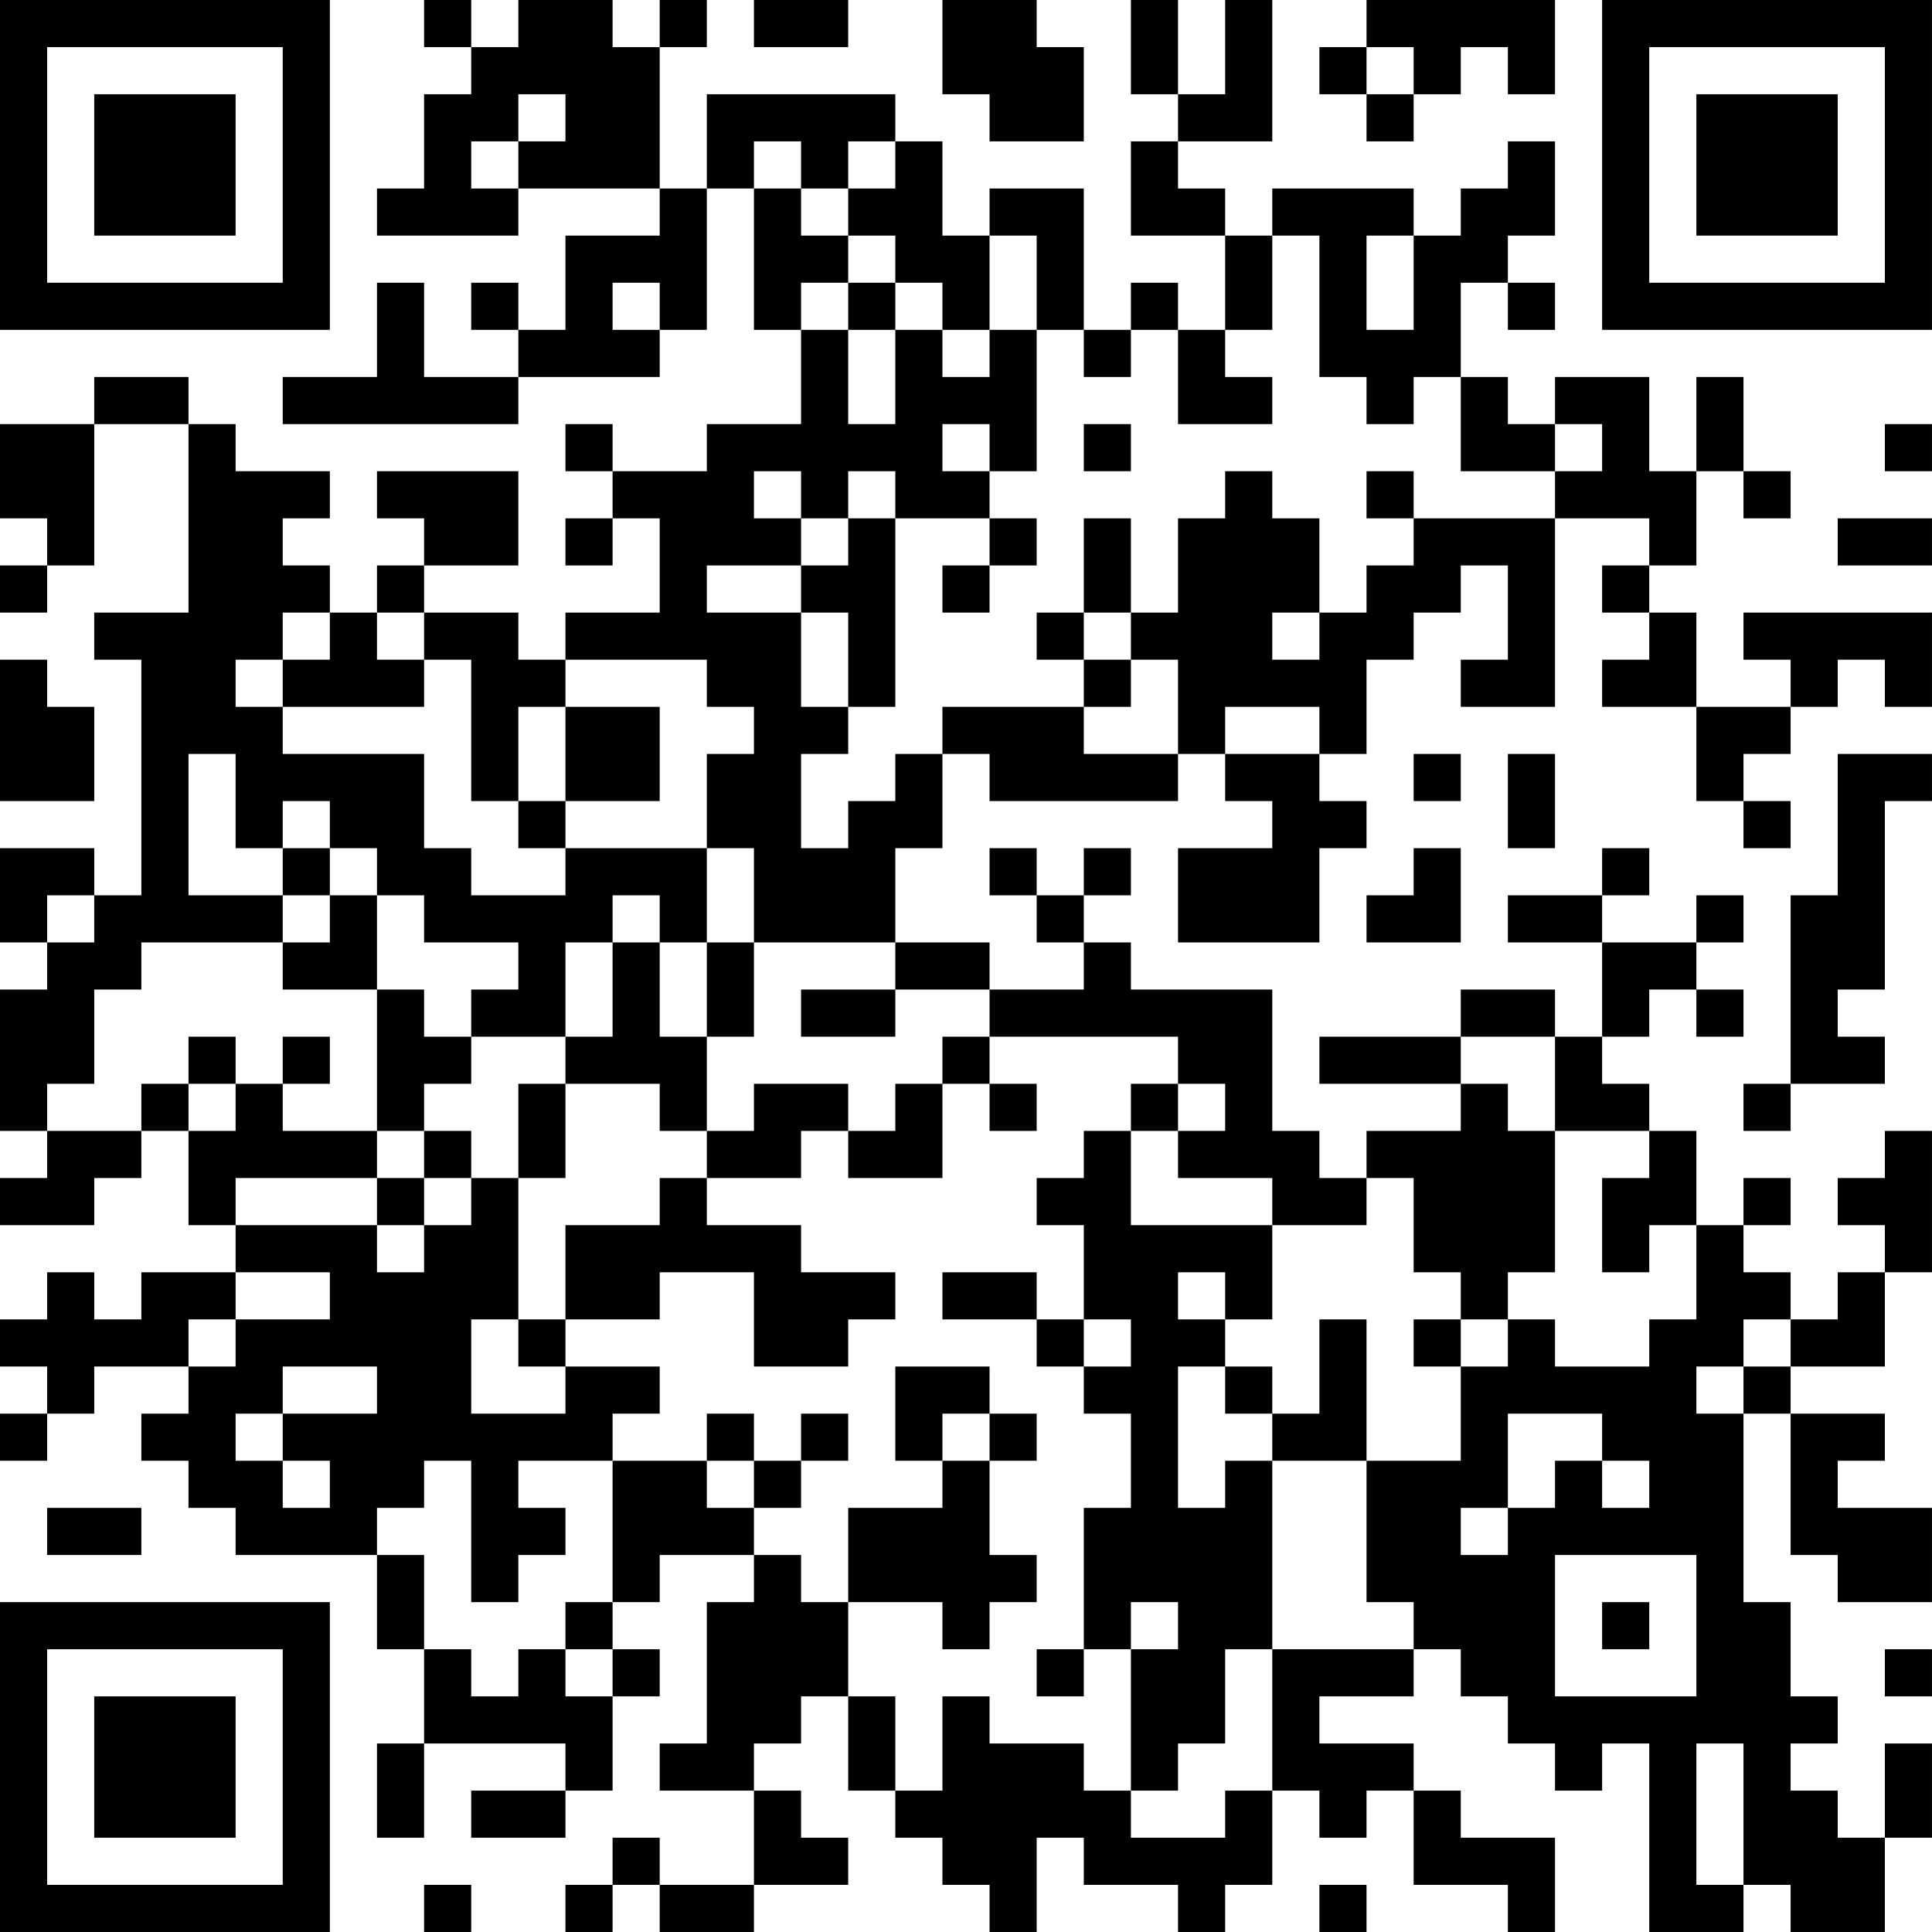 <?xml version="1.0" encoding="UTF-8"?>
<svg xmlns="http://www.w3.org/2000/svg" version="1.1" width="200" height="200" viewBox="0 0 200 200"><rect x="0" y="0" width="200" height="200" fill="#ffffff"/><g transform="scale(4.878)"><g transform="translate(0,0)"><path fill-rule="evenodd" d="M9 0L9 1L10 1L10 2L9 2L9 4L8 4L8 5L11 5L11 4L14 4L14 5L12 5L12 7L11 7L11 6L10 6L10 7L11 7L11 8L9 8L9 6L8 6L8 8L6 8L6 9L11 9L11 8L14 8L14 7L15 7L15 4L16 4L16 7L17 7L17 9L15 9L15 10L13 10L13 9L12 9L12 10L13 10L13 11L12 11L12 12L13 12L13 11L14 11L14 13L12 13L12 14L11 14L11 13L9 13L9 12L11 12L11 10L8 10L8 11L9 11L9 12L8 12L8 13L7 13L7 12L6 12L6 11L7 11L7 10L5 10L5 9L4 9L4 8L2 8L2 9L0 9L0 11L1 11L1 12L0 12L0 13L1 13L1 12L2 12L2 9L4 9L4 13L2 13L2 14L3 14L3 19L2 19L2 18L0 18L0 20L1 20L1 21L0 21L0 24L1 24L1 25L0 25L0 26L2 26L2 25L3 25L3 24L4 24L4 26L5 26L5 27L3 27L3 28L2 28L2 27L1 27L1 28L0 28L0 29L1 29L1 30L0 30L0 31L1 31L1 30L2 30L2 29L4 29L4 30L3 30L3 31L4 31L4 32L5 32L5 33L8 33L8 35L9 35L9 37L8 37L8 39L9 39L9 37L12 37L12 38L10 38L10 39L12 39L12 38L13 38L13 36L14 36L14 35L13 35L13 34L14 34L14 33L16 33L16 34L15 34L15 37L14 37L14 38L16 38L16 40L14 40L14 39L13 39L13 40L12 40L12 41L13 41L13 40L14 40L14 41L16 41L16 40L18 40L18 39L17 39L17 38L16 38L16 37L17 37L17 36L18 36L18 38L19 38L19 39L20 39L20 40L21 40L21 41L22 41L22 39L23 39L23 40L25 40L25 41L26 41L26 40L27 40L27 38L28 38L28 39L29 39L29 38L30 38L30 40L32 40L32 41L33 41L33 39L31 39L31 38L30 38L30 37L28 37L28 36L30 36L30 35L31 35L31 36L32 36L32 37L33 37L33 38L34 38L34 37L35 37L35 41L37 41L37 40L38 40L38 41L40 41L40 39L41 39L41 37L40 37L40 39L39 39L39 38L38 38L38 37L39 37L39 36L38 36L38 34L37 34L37 30L38 30L38 33L39 33L39 34L41 34L41 32L39 32L39 31L40 31L40 30L38 30L38 29L40 29L40 27L41 27L41 24L40 24L40 25L39 25L39 26L40 26L40 27L39 27L39 28L38 28L38 27L37 27L37 26L38 26L38 25L37 25L37 26L36 26L36 24L35 24L35 23L34 23L34 22L35 22L35 21L36 21L36 22L37 22L37 21L36 21L36 20L37 20L37 19L36 19L36 20L34 20L34 19L35 19L35 18L34 18L34 19L32 19L32 20L34 20L34 22L33 22L33 21L31 21L31 22L28 22L28 23L31 23L31 24L29 24L29 25L28 25L28 24L27 24L27 21L24 21L24 20L23 20L23 19L24 19L24 18L23 18L23 19L22 19L22 18L21 18L21 19L22 19L22 20L23 20L23 21L21 21L21 20L19 20L19 18L20 18L20 16L21 16L21 17L25 17L25 16L26 16L26 17L27 17L27 18L25 18L25 20L28 20L28 18L29 18L29 17L28 17L28 16L29 16L29 14L30 14L30 13L31 13L31 12L32 12L32 14L31 14L31 15L33 15L33 11L35 11L35 12L34 12L34 13L35 13L35 14L34 14L34 15L36 15L36 17L37 17L37 18L38 18L38 17L37 17L37 16L38 16L38 15L39 15L39 14L40 14L40 15L41 15L41 13L37 13L37 14L38 14L38 15L36 15L36 13L35 13L35 12L36 12L36 10L37 10L37 11L38 11L38 10L37 10L37 8L36 8L36 10L35 10L35 8L33 8L33 9L32 9L32 8L31 8L31 6L32 6L32 7L33 7L33 6L32 6L32 5L33 5L33 3L32 3L32 4L31 4L31 5L30 5L30 4L27 4L27 5L26 5L26 4L25 4L25 3L27 3L27 0L26 0L26 2L25 2L25 0L24 0L24 2L25 2L25 3L24 3L24 5L26 5L26 7L25 7L25 6L24 6L24 7L23 7L23 4L21 4L21 5L20 5L20 3L19 3L19 2L15 2L15 4L14 4L14 1L15 1L15 0L14 0L14 1L13 1L13 0L11 0L11 1L10 1L10 0ZM16 0L16 1L18 1L18 0ZM20 0L20 2L21 2L21 3L23 3L23 1L22 1L22 0ZM29 0L29 1L28 1L28 2L29 2L29 3L30 3L30 2L31 2L31 1L32 1L32 2L33 2L33 0ZM29 1L29 2L30 2L30 1ZM11 2L11 3L10 3L10 4L11 4L11 3L12 3L12 2ZM16 3L16 4L17 4L17 5L18 5L18 6L17 6L17 7L18 7L18 9L19 9L19 7L20 7L20 8L21 8L21 7L22 7L22 10L21 10L21 9L20 9L20 10L21 10L21 11L19 11L19 10L18 10L18 11L17 11L17 10L16 10L16 11L17 11L17 12L15 12L15 13L17 13L17 15L18 15L18 16L17 16L17 18L18 18L18 17L19 17L19 16L20 16L20 15L23 15L23 16L25 16L25 14L24 14L24 13L25 13L25 11L26 11L26 10L27 10L27 11L28 11L28 13L27 13L27 14L28 14L28 13L29 13L29 12L30 12L30 11L33 11L33 10L34 10L34 9L33 9L33 10L31 10L31 8L30 8L30 9L29 9L29 8L28 8L28 5L27 5L27 7L26 7L26 8L27 8L27 9L25 9L25 7L24 7L24 8L23 8L23 7L22 7L22 5L21 5L21 7L20 7L20 6L19 6L19 5L18 5L18 4L19 4L19 3L18 3L18 4L17 4L17 3ZM29 5L29 7L30 7L30 5ZM13 6L13 7L14 7L14 6ZM18 6L18 7L19 7L19 6ZM23 9L23 10L24 10L24 9ZM40 9L40 10L41 10L41 9ZM29 10L29 11L30 11L30 10ZM18 11L18 12L17 12L17 13L18 13L18 15L19 15L19 11ZM21 11L21 12L20 12L20 13L21 13L21 12L22 12L22 11ZM23 11L23 13L22 13L22 14L23 14L23 15L24 15L24 14L23 14L23 13L24 13L24 11ZM39 11L39 12L41 12L41 11ZM6 13L6 14L5 14L5 15L6 15L6 16L9 16L9 18L10 18L10 19L12 19L12 18L15 18L15 20L14 20L14 19L13 19L13 20L12 20L12 22L10 22L10 21L11 21L11 20L9 20L9 19L8 19L8 18L7 18L7 17L6 17L6 18L5 18L5 16L4 16L4 19L6 19L6 20L3 20L3 21L2 21L2 23L1 23L1 24L3 24L3 23L4 23L4 24L5 24L5 23L6 23L6 24L8 24L8 25L5 25L5 26L8 26L8 27L9 27L9 26L10 26L10 25L11 25L11 28L10 28L10 30L12 30L12 29L14 29L14 30L13 30L13 31L11 31L11 32L12 32L12 33L11 33L11 34L10 34L10 31L9 31L9 32L8 32L8 33L9 33L9 35L10 35L10 36L11 36L11 35L12 35L12 36L13 36L13 35L12 35L12 34L13 34L13 31L15 31L15 32L16 32L16 33L17 33L17 34L18 34L18 36L19 36L19 38L20 38L20 36L21 36L21 37L23 37L23 38L24 38L24 39L26 39L26 38L27 38L27 35L30 35L30 34L29 34L29 31L31 31L31 29L32 29L32 28L33 28L33 29L35 29L35 28L36 28L36 26L35 26L35 27L34 27L34 25L35 25L35 24L33 24L33 22L31 22L31 23L32 23L32 24L33 24L33 27L32 27L32 28L31 28L31 27L30 27L30 25L29 25L29 26L27 26L27 25L25 25L25 24L26 24L26 23L25 23L25 22L21 22L21 21L19 21L19 20L16 20L16 18L15 18L15 16L16 16L16 15L15 15L15 14L12 14L12 15L11 15L11 17L10 17L10 14L9 14L9 13L8 13L8 14L9 14L9 15L6 15L6 14L7 14L7 13ZM0 14L0 17L2 17L2 15L1 15L1 14ZM12 15L12 17L11 17L11 18L12 18L12 17L14 17L14 15ZM26 15L26 16L28 16L28 15ZM30 16L30 17L31 17L31 16ZM32 16L32 18L33 18L33 16ZM39 16L39 19L38 19L38 23L37 23L37 24L38 24L38 23L40 23L40 22L39 22L39 21L40 21L40 17L41 17L41 16ZM6 18L6 19L7 19L7 20L6 20L6 21L8 21L8 24L9 24L9 25L8 25L8 26L9 26L9 25L10 25L10 24L9 24L9 23L10 23L10 22L9 22L9 21L8 21L8 19L7 19L7 18ZM30 18L30 19L29 19L29 20L31 20L31 18ZM1 19L1 20L2 20L2 19ZM13 20L13 22L12 22L12 23L11 23L11 25L12 25L12 23L14 23L14 24L15 24L15 25L14 25L14 26L12 26L12 28L11 28L11 29L12 29L12 28L14 28L14 27L16 27L16 29L18 29L18 28L19 28L19 27L17 27L17 26L15 26L15 25L17 25L17 24L18 24L18 25L20 25L20 23L21 23L21 24L22 24L22 23L21 23L21 22L20 22L20 23L19 23L19 24L18 24L18 23L16 23L16 24L15 24L15 22L16 22L16 20L15 20L15 22L14 22L14 20ZM17 21L17 22L19 22L19 21ZM4 22L4 23L5 23L5 22ZM6 22L6 23L7 23L7 22ZM24 23L24 24L23 24L23 25L22 25L22 26L23 26L23 28L22 28L22 27L20 27L20 28L22 28L22 29L23 29L23 30L24 30L24 32L23 32L23 35L22 35L22 36L23 36L23 35L24 35L24 38L25 38L25 37L26 37L26 35L27 35L27 31L29 31L29 28L28 28L28 30L27 30L27 29L26 29L26 28L27 28L27 26L24 26L24 24L25 24L25 23ZM5 27L5 28L4 28L4 29L5 29L5 28L7 28L7 27ZM25 27L25 28L26 28L26 27ZM23 28L23 29L24 29L24 28ZM30 28L30 29L31 29L31 28ZM37 28L37 29L36 29L36 30L37 30L37 29L38 29L38 28ZM6 29L6 30L5 30L5 31L6 31L6 32L7 32L7 31L6 31L6 30L8 30L8 29ZM19 29L19 31L20 31L20 32L18 32L18 34L20 34L20 35L21 35L21 34L22 34L22 33L21 33L21 31L22 31L22 30L21 30L21 29ZM25 29L25 32L26 32L26 31L27 31L27 30L26 30L26 29ZM15 30L15 31L16 31L16 32L17 32L17 31L18 31L18 30L17 30L17 31L16 31L16 30ZM20 30L20 31L21 31L21 30ZM32 30L32 32L31 32L31 33L32 33L32 32L33 32L33 31L34 31L34 32L35 32L35 31L34 31L34 30ZM1 32L1 33L3 33L3 32ZM33 33L33 36L36 36L36 33ZM24 34L24 35L25 35L25 34ZM34 34L34 35L35 35L35 34ZM40 35L40 36L41 36L41 35ZM36 37L36 40L37 40L37 37ZM9 40L9 41L10 41L10 40ZM28 40L28 41L29 41L29 40ZM0 0L0 7L7 7L7 0ZM1 1L1 6L6 6L6 1ZM2 2L2 5L5 5L5 2ZM34 0L34 7L41 7L41 0ZM35 1L35 6L40 6L40 1ZM36 2L36 5L39 5L39 2ZM0 34L0 41L7 41L7 34ZM1 35L1 40L6 40L6 35ZM2 36L2 39L5 39L5 36Z" fill="#000000"/></g></g></svg>
